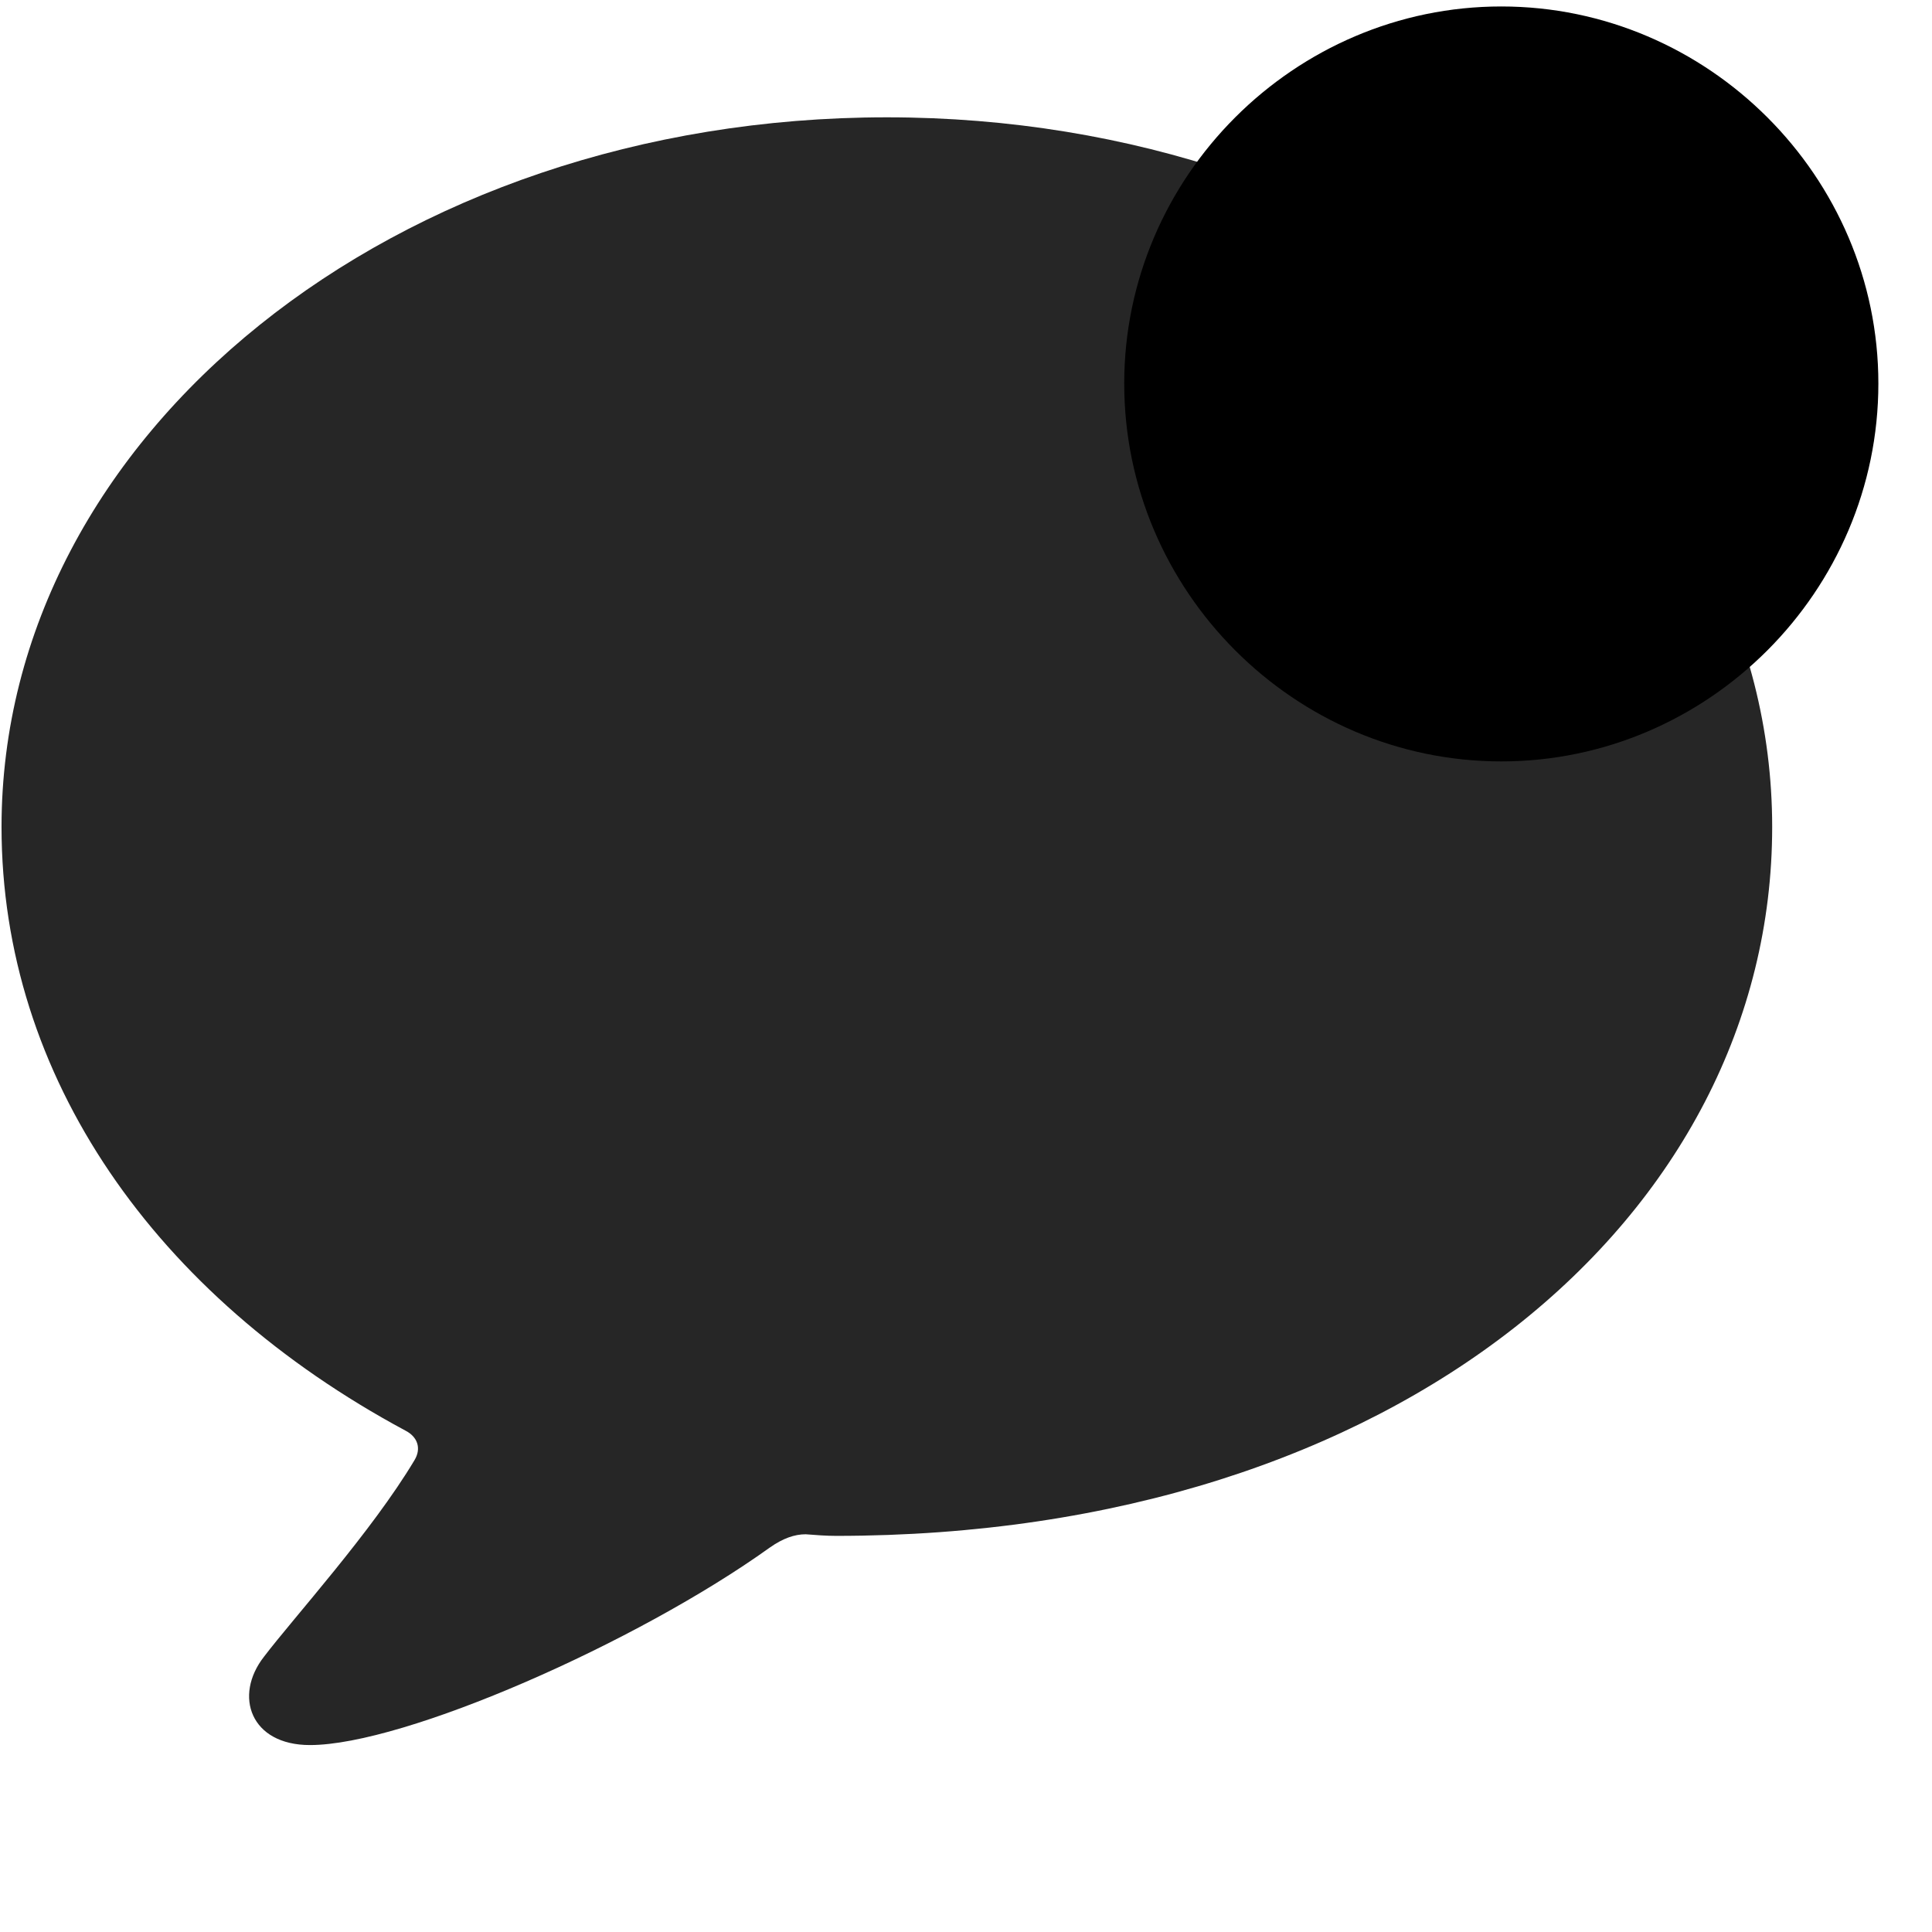 <svg width="29" height="29" viewBox="0 0 29 29" fill="currentColor" xmlns="http://www.w3.org/2000/svg">
<g clip-path="url(#clip0_2207_34581)">
<path d="M4.652 26.194C6.07 26.194 9.562 24.659 11.554 23.23C11.754 23.089 11.929 23.03 12.094 23.03C12.246 23.042 12.398 23.054 12.55 23.054C20.988 23.054 26.601 18.249 26.601 12.413C26.601 6.519 20.683 1.761 13.312 1.761C5.929 1.761 0.023 6.519 0.023 12.413C0.023 16.163 2.332 19.456 6.082 21.472C6.269 21.566 6.328 21.741 6.222 21.917C5.578 22.995 4.406 24.284 3.961 24.87C3.504 25.456 3.761 26.194 4.652 26.194Z" fill="currentColor" fill-opacity="0.85"/>
<path d="M22.535 11.429C25.64 11.429 28.195 8.874 28.195 5.757C28.195 2.651 25.64 0.097 22.535 0.097C19.429 0.097 16.875 2.651 16.875 5.757C16.875 8.874 19.429 11.429 22.535 11.429Z" fill="currentColor"/>
<path d="M22.535 9.835C24.773 9.835 26.613 7.995 26.613 5.757C26.613 3.53 24.773 1.69 22.535 1.69C20.297 1.69 18.468 3.519 18.468 5.757C18.468 8.007 20.297 9.835 22.535 9.835ZM22.535 7.983C21.316 7.983 20.32 6.987 20.32 5.757C20.32 4.538 21.316 3.542 22.535 3.542C23.754 3.542 24.762 4.55 24.762 5.757C24.762 6.976 23.754 7.983 22.535 7.983Z" fill="currentColor" fill-opacity="0.85"/>
</g>
<defs>
<clipPath id="clip0_2207_34581">
<rect width="28.172" height="27.762" fill="currentColor" transform="translate(0.023 0.097)"/>
</clipPath>
</defs>
</svg>
